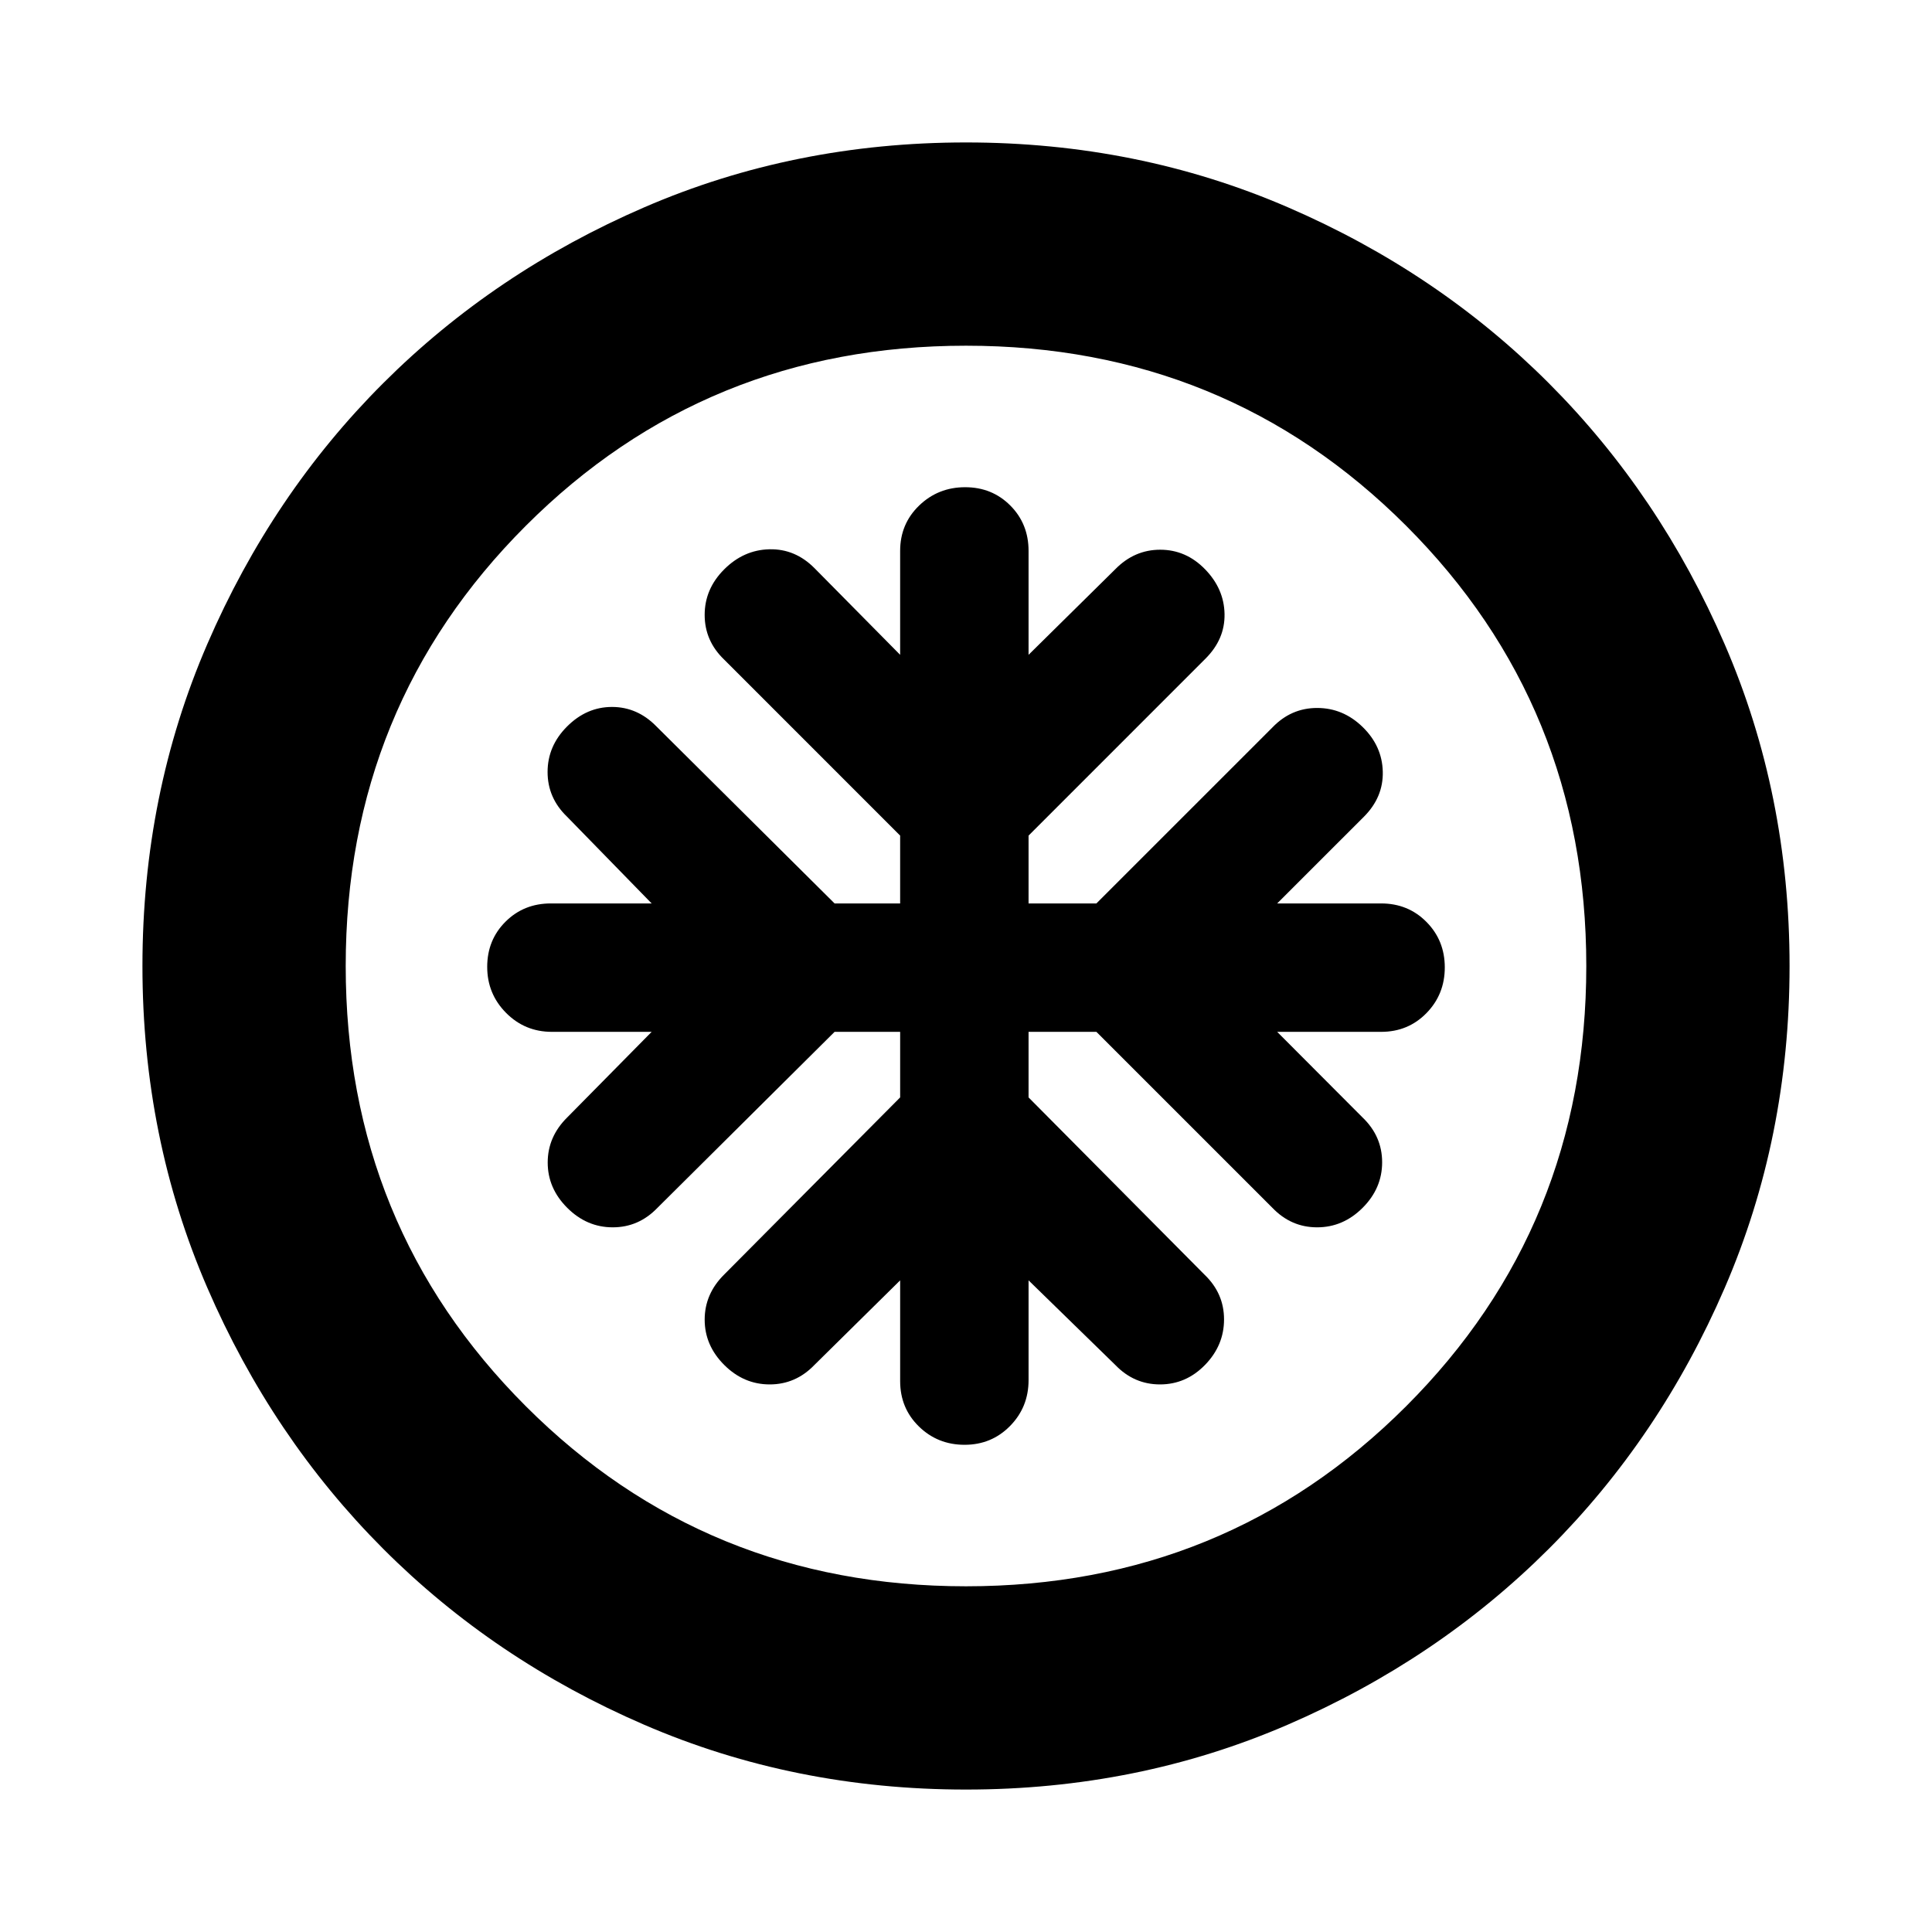 <svg xmlns="http://www.w3.org/2000/svg" height="24" viewBox="0 -960 960 960" width="24"><path d="M447.28-447.28v32.58l-87.43 88q-9.7 9.61-9.7 22.42 0 12.8 9.7 22.5 9.69 9.69 22.62 9.69 12.92 0 22.23-9.69l42.58-42.02v50.06q0 13.45 9.32 22.55 9.31 9.1 22.7 9.1 13.4 0 22.59-9.35 9.2-9.35 9.2-22.8v-49.56l43.08 42.02q9.31 9.69 22.23 9.69 12.93 0 22.37-9.69 9.45-9.7 9.45-22.62 0-12.93-9.7-22.23l-87.43-88.07v-32.58h33.71l87.44 87.43q9.3 9.7 22.23 9.7 12.92 0 22.62-9.7 9.69-9.69 9.69-22.62 0-12.92-9.69-22.23l-42.46-42.58h51.63q13.45 0 22.55-9.32 9.1-9.31 9.1-22.7 0-13.4-9.1-22.59-9.1-9.2-22.55-9.2h-51.63l43.09-43.08q9.69-9.7 9.38-22.43-.32-12.73-10.01-22.17-9.7-9.45-22.62-9.45-12.93 0-22.23 9.7l-87.44 87.43h-33.71v-33.71l87.93-87.94q9.7-9.69 9.45-22.21-.25-12.51-9.69-22.2-9.44-9.7-22.28-9.7-12.83 0-22.33 9.7l-43.08 42.52v-51.63q0-13.45-9.07-22.55-9.06-9.1-22.45-9.1-13.4 0-22.84 9.1-9.45 9.1-9.45 22.55v51.63l-42.52-43.02q-9.6-9.7-22.41-9.42-12.81.29-22.5 9.98-9.7 9.7-9.7 22.62 0 12.93 9.7 22.23l87.43 87.44v33.71H414.7l-88.5-87.93q-9.47-9.7-22.1-9.7-12.62 0-22.32 9.7-9.69 9.69-9.69 22.62 0 12.92 9.69 22.23l42.02 43.08h-50.06q-13.45 0-22.55 9.07-9.1 9.06-9.1 22.45 0 13.4 9.35 22.84 9.35 9.45 22.8 9.45h49.56l-41.95 42.52q-9.7 9.6-9.7 22.41t9.7 22.5q9.69 9.7 22.62 9.7 12.92 0 22.23-9.7l88-87.43h32.58ZM480-70.78q-85.43 0-159.97-32.23-74.54-32.22-129.69-87.46-55.14-55.24-87.35-129.71Q70.78-394.65 70.78-480q0-85.43 32.23-159.97 32.22-74.54 87.46-129.69 55.24-55.14 129.71-87.35 74.47-32.21 159.82-32.21 85.43 0 159.97 32.23 74.54 32.22 129.69 87.46 55.14 55.24 87.35 129.71 32.21 74.47 32.21 159.82 0 85.43-32.23 159.97-32.22 74.54-87.46 129.69-55.24 55.14-129.71 87.35Q565.35-70.78 480-70.78Zm0-101q129.24 0 218.73-89.49 89.49-89.49 89.49-218.73t-89.49-218.73Q609.24-788.22 480-788.22t-218.73 89.49Q171.78-609.24 171.78-480t89.49 218.73q89.49 89.49 218.73 89.49ZM480-480Z"/></svg>